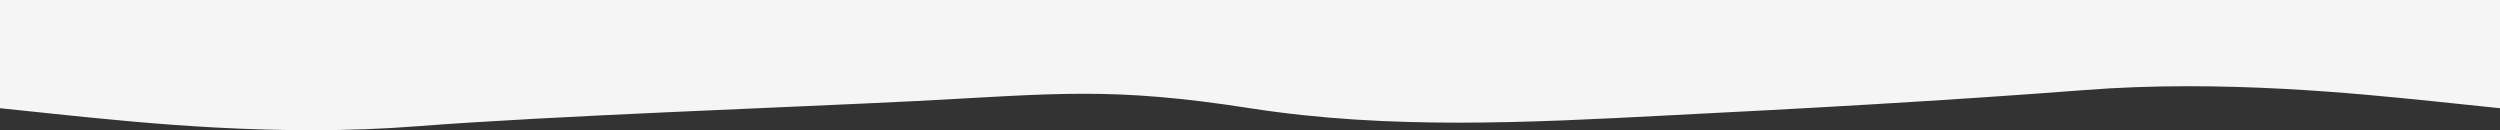 <svg xmlns="http://www.w3.org/2000/svg" width="1920" height="100" viewBox="0 0 1920 100">
  <rect x="0" y="0" width="1920" height="100" fill="#333333" stroke="none"/>
  <path id="wave_3_" data-name="wave (3)" d="M0,111.475l53.333,5.558c53.333,5.35,160,16.777,266.667,8.311,106.667-8.155,277.936-14.076,384.6-19.426,106.667-5.558,148.731-11.063,255.4,5.558s213.333,11.115,320,5.558c106.667-5.35,213.333-11.271,320-19.426,106.667-8.466,213.333,2.961,266.667,8.311L1920,111.475V28.37H0Z" transform="translate(0 -28.37)" fill="#f5f5f5"/>
</svg>

